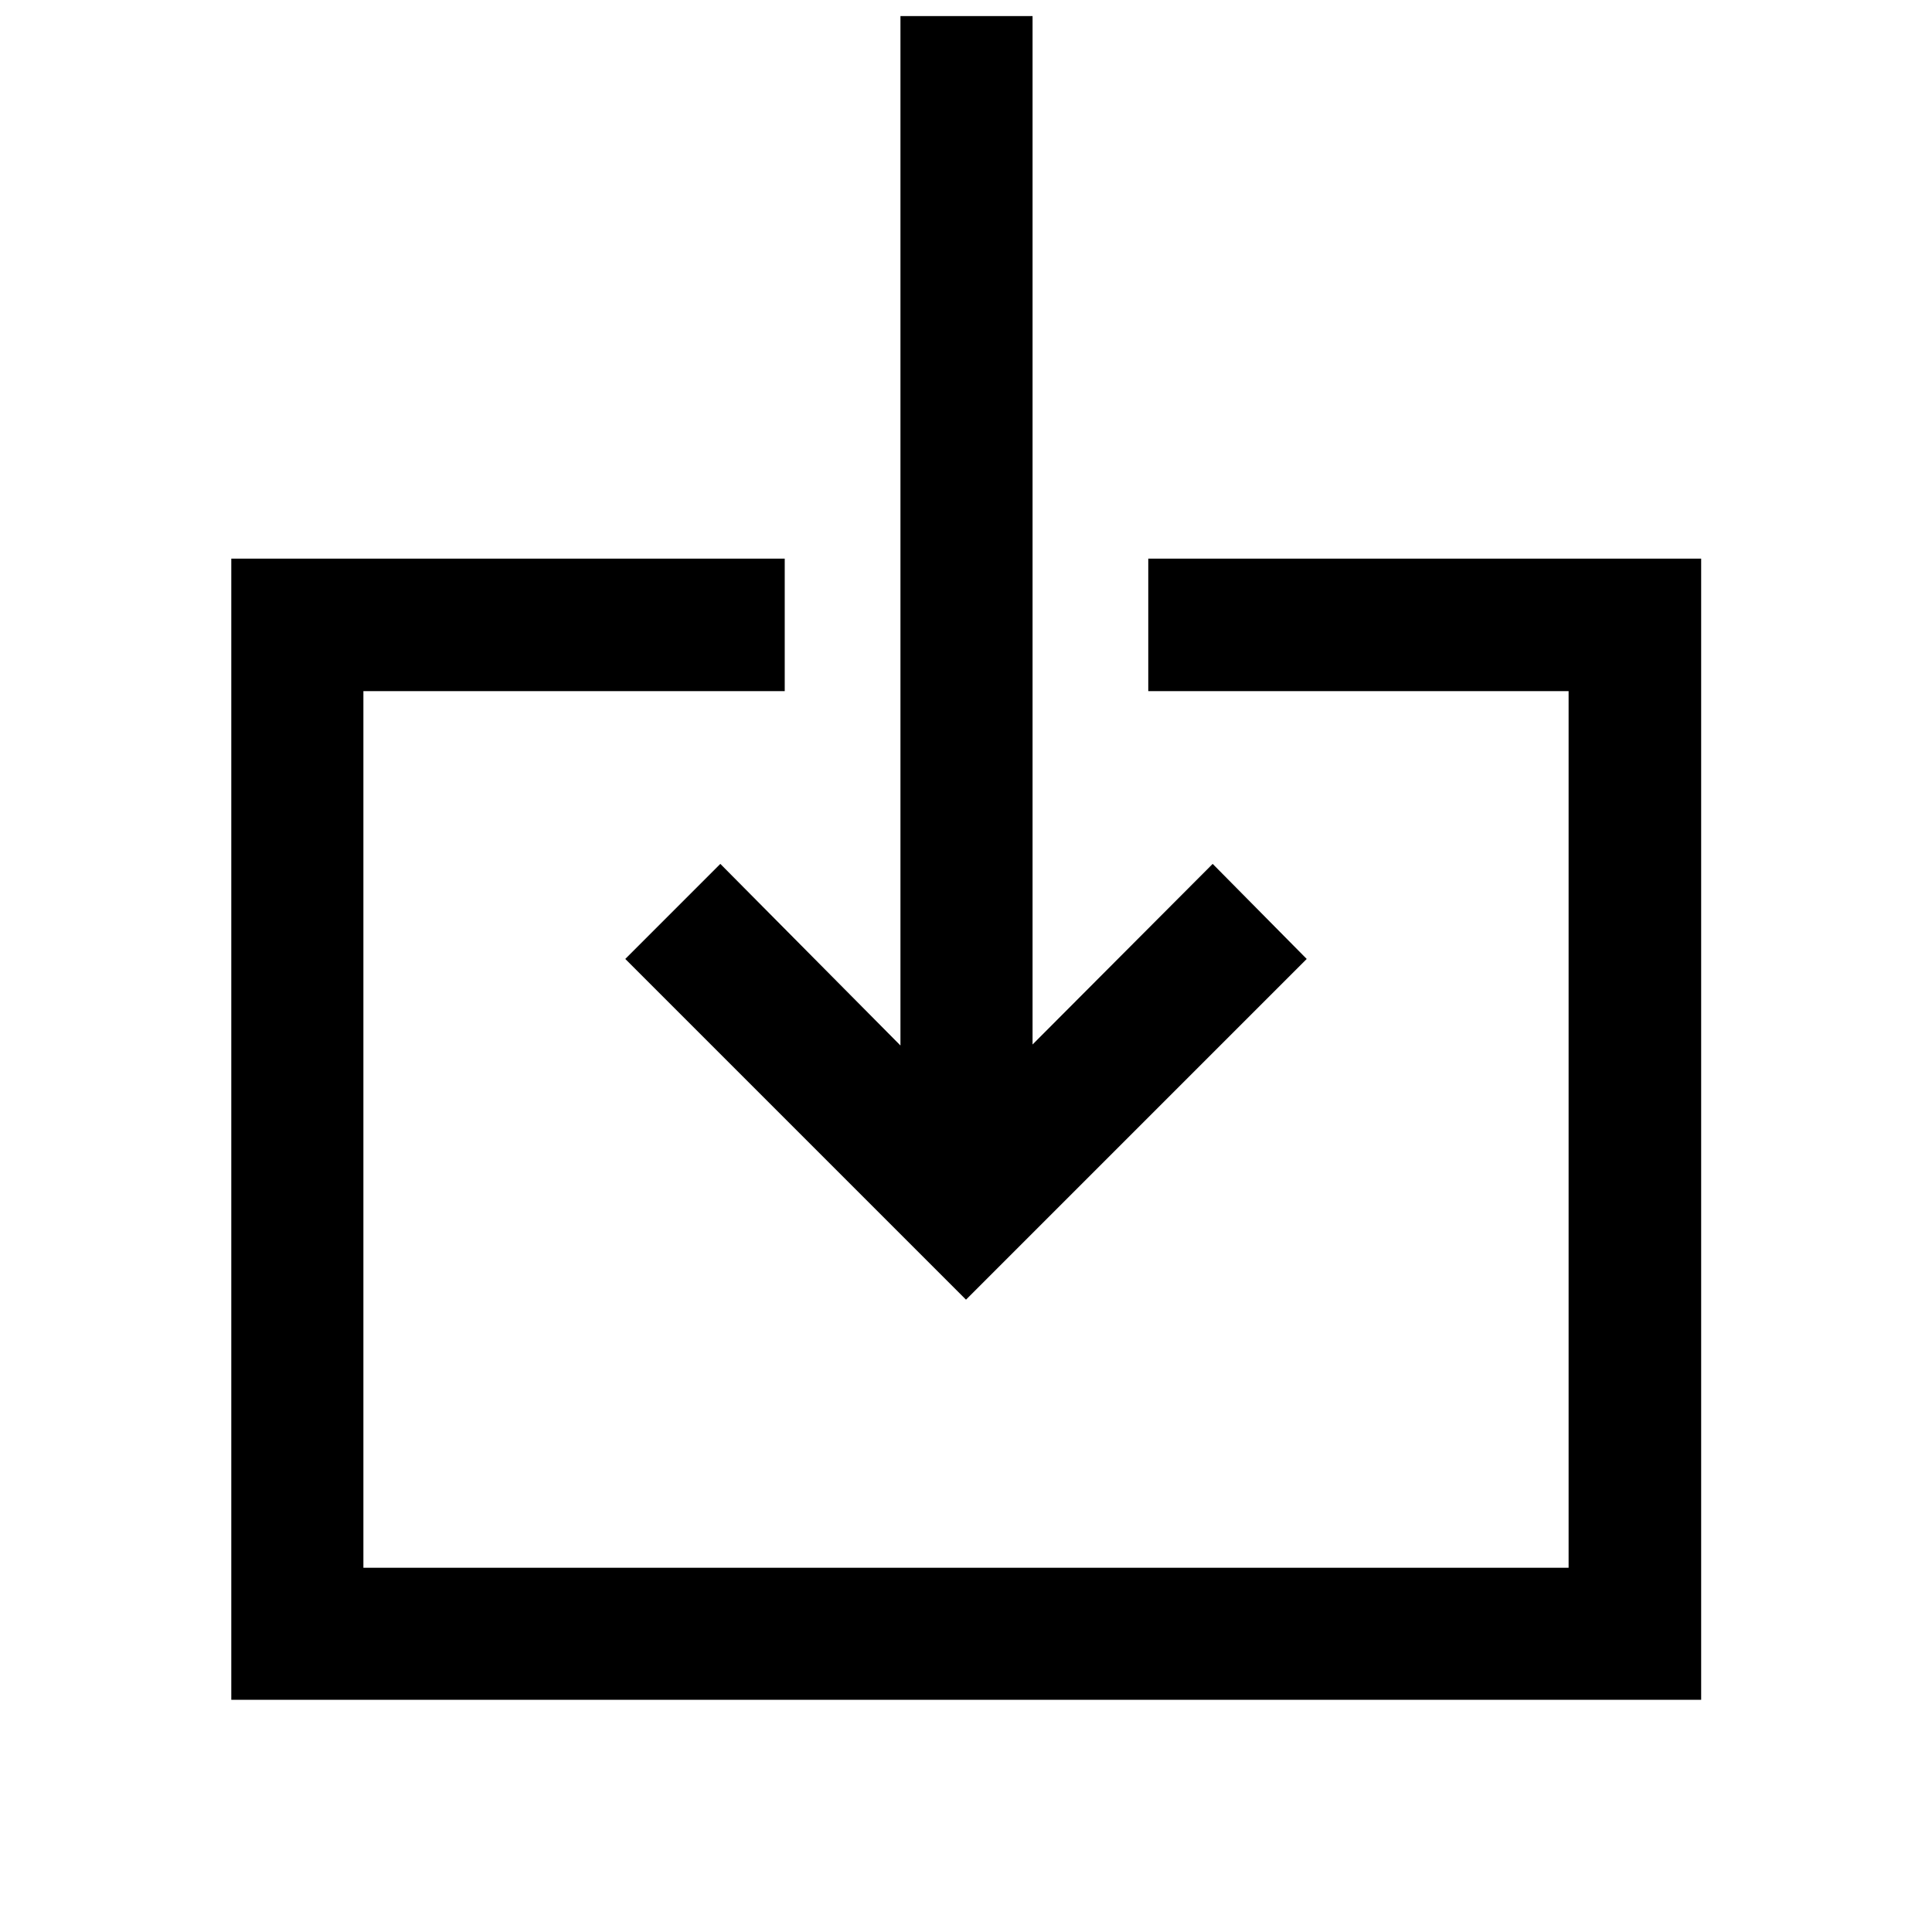 <svg xmlns="http://www.w3.org/2000/svg" height="48" viewBox="0 -960 960 960" width="48"><path d="M114.93-115.37v-567.06h275v65.86H180.57V-181h598.86v-435.57H570.57v-65.86H845.3v567.06H114.93ZM480-314.2 310.7-483.5l47.23-47.24 89.5 90.24V-952h65.64v511l89.5-89.74 46.73 47.24L480-314.2Z"/></svg>